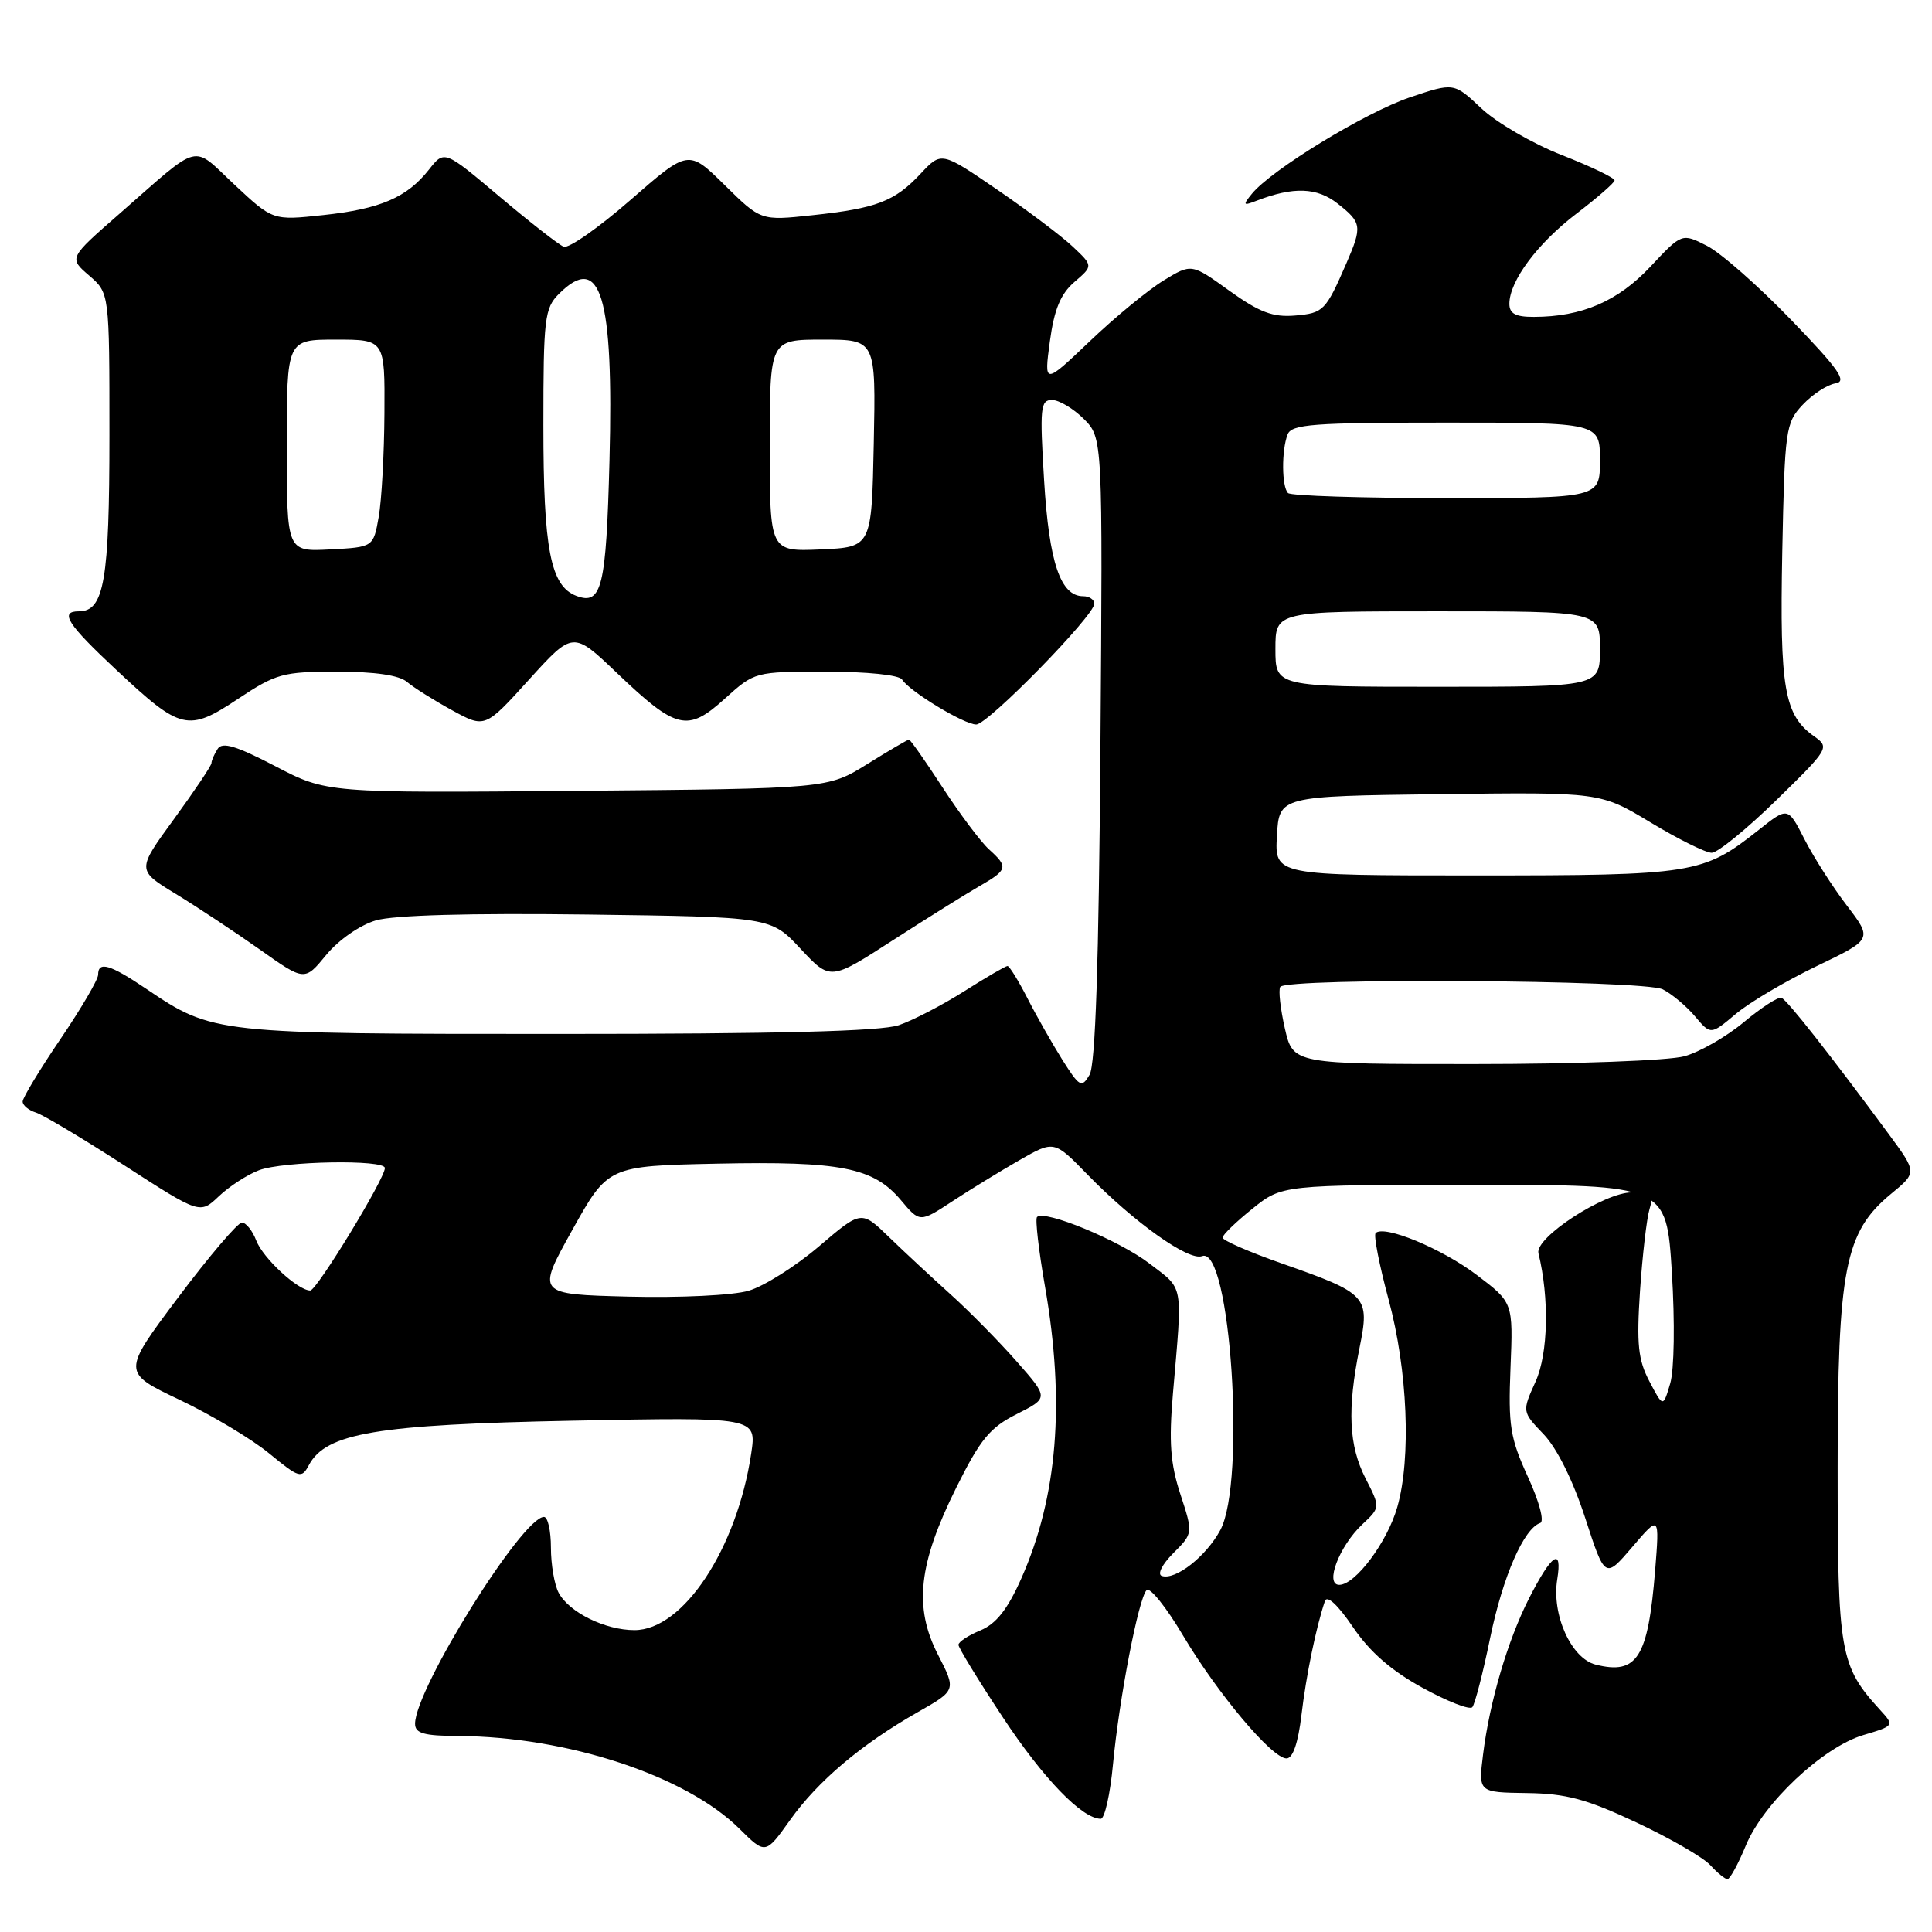 <?xml version="1.0" encoding="UTF-8" standalone="no"?>
<!DOCTYPE svg PUBLIC "-//W3C//DTD SVG 1.1//EN" "http://www.w3.org/Graphics/SVG/1.1/DTD/svg11.dtd" >
<svg xmlns="http://www.w3.org/2000/svg" xmlns:xlink="http://www.w3.org/1999/xlink" version="1.1" viewBox="0 0 256 256">
 <g >
 <path fill="currentColor"
d=" M 231.32 244.57 C 233.64 238.93 241.51 231.53 246.89 229.91 C 251.02 228.68 251.03 228.66 249.14 226.59 C 243.79 220.73 243.50 219.07 243.50 194.50 C 243.50 168.08 244.44 163.26 250.58 158.19 C 254.02 155.36 254.02 155.36 250.26 150.26 C 242.51 139.75 236.80 132.49 236.05 132.21 C 235.63 132.06 233.39 133.50 231.08 135.43 C 228.77 137.36 225.22 139.40 223.19 139.96 C 221.14 140.53 208.79 140.99 195.42 140.99 C 171.34 141.00 171.34 141.00 170.25 136.27 C 169.66 133.66 169.38 131.19 169.64 130.77 C 170.41 129.53 217.80 129.84 220.32 131.09 C 221.52 131.70 223.44 133.30 224.59 134.66 C 226.68 137.14 226.68 137.14 229.99 134.36 C 231.80 132.83 236.63 129.98 240.71 128.02 C 248.13 124.46 248.13 124.46 244.71 119.98 C 242.83 117.52 240.31 113.57 239.10 111.20 C 236.91 106.90 236.91 106.90 233.04 109.97 C 225.65 115.82 224.52 116.00 195.48 116.00 C 168.90 116.00 168.90 116.00 169.20 110.75 C 169.50 105.50 169.50 105.50 190.77 105.23 C 212.04 104.96 212.04 104.96 218.71 108.98 C 222.37 111.19 226.02 113.00 226.81 113.00 C 227.59 113.00 231.45 109.86 235.37 106.03 C 242.35 99.21 242.46 99.03 240.39 97.57 C 236.42 94.77 235.81 91.23 236.16 73.16 C 236.49 56.87 236.60 56.05 238.87 53.63 C 240.18 52.24 242.13 50.97 243.21 50.80 C 244.80 50.56 243.69 48.97 237.33 42.38 C 233.02 37.91 228.01 33.50 226.18 32.57 C 222.86 30.88 222.86 30.88 218.68 35.34 C 214.38 39.92 209.61 41.98 203.25 41.99 C 200.82 42.00 200.00 41.56 200.00 40.25 C 200.01 37.23 203.72 32.25 208.90 28.30 C 211.64 26.21 213.91 24.23 213.94 23.91 C 213.97 23.58 210.83 22.07 206.96 20.55 C 203.09 19.04 198.29 16.25 196.29 14.36 C 192.65 10.93 192.65 10.93 186.79 12.91 C 180.92 14.90 168.47 22.49 165.88 25.68 C 164.65 27.19 164.72 27.29 166.50 26.60 C 171.39 24.71 174.51 24.82 177.25 26.98 C 180.45 29.50 180.52 29.99 178.42 34.85 C 175.66 41.20 175.37 41.49 171.61 41.81 C 168.67 42.06 166.89 41.39 162.89 38.52 C 157.88 34.91 157.88 34.91 154.19 37.16 C 152.16 38.40 147.76 42.01 144.42 45.20 C 138.34 50.99 138.34 50.99 139.11 45.25 C 139.69 40.98 140.53 38.95 142.37 37.36 C 144.85 35.23 144.85 35.23 142.17 32.70 C 140.70 31.31 136.18 27.90 132.12 25.12 C 124.74 20.07 124.74 20.07 121.99 23.01 C 118.55 26.69 116.16 27.61 107.61 28.52 C 100.82 29.25 100.82 29.25 96.02 24.52 C 91.22 19.80 91.22 19.80 83.56 26.48 C 79.34 30.16 75.35 32.96 74.69 32.69 C 74.04 32.43 70.21 29.44 66.19 26.05 C 58.88 19.88 58.88 19.88 56.85 22.46 C 53.93 26.17 50.40 27.69 42.82 28.50 C 36.15 29.22 36.15 29.22 31.08 24.48 C 25.32 19.09 26.81 18.71 15.81 28.34 C 9.11 34.19 9.11 34.19 11.81 36.51 C 14.50 38.83 14.50 38.83 14.50 57.66 C 14.50 76.94 13.80 81.00 10.46 81.00 C 7.83 81.00 8.90 82.68 15.45 88.80 C 23.98 96.79 24.91 97.01 31.56 92.59 C 36.59 89.25 37.50 89.00 44.66 89.00 C 49.67 89.00 52.89 89.47 53.92 90.35 C 54.79 91.09 57.47 92.78 59.88 94.10 C 64.26 96.50 64.26 96.50 70.09 90.06 C 75.93 83.62 75.93 83.62 81.75 89.18 C 89.63 96.70 91.10 97.05 96.04 92.58 C 100.00 89.01 100.02 89.00 109.44 89.00 C 114.90 89.00 119.15 89.44 119.53 90.04 C 120.48 91.59 127.75 96.00 129.35 96.00 C 130.90 96.00 145.00 81.58 145.00 80.00 C 145.00 79.45 144.34 79.00 143.52 79.00 C 140.52 79.00 139.01 74.55 138.35 63.68 C 137.76 54.04 137.86 53.00 139.39 53.00 C 140.33 53.00 142.22 54.13 143.61 55.51 C 146.12 58.03 146.12 58.03 145.81 99.26 C 145.60 127.66 145.15 141.10 144.37 142.42 C 143.32 144.19 143.05 144.04 140.76 140.42 C 139.41 138.26 137.32 134.59 136.13 132.25 C 134.93 129.91 133.75 128.00 133.50 128.00 C 133.25 128.00 130.67 129.50 127.77 131.34 C 124.87 133.18 120.97 135.20 119.10 135.84 C 116.74 136.65 103.02 137.00 73.98 137.00 C 28.38 137.00 28.21 136.98 19.37 131.02 C 14.57 127.78 13.00 127.32 13.00 129.16 C 13.00 129.80 10.75 133.64 8.00 137.69 C 5.25 141.74 3.00 145.47 3.00 145.96 C 3.00 146.46 3.79 147.12 4.76 147.42 C 5.73 147.73 11.02 150.89 16.51 154.44 C 26.50 160.89 26.50 160.89 29.00 158.51 C 30.38 157.20 32.77 155.65 34.32 155.06 C 37.54 153.85 51.00 153.61 51.00 154.77 C 51.00 156.18 41.97 171.00 41.11 171.00 C 39.48 171.00 34.84 166.71 33.95 164.37 C 33.45 163.07 32.60 162.00 32.05 162.00 C 31.50 162.00 27.70 166.47 23.60 171.93 C 16.16 181.85 16.16 181.85 23.79 185.48 C 27.98 187.47 33.32 190.66 35.66 192.58 C 39.67 195.87 39.96 195.95 40.93 194.13 C 43.21 189.88 49.88 188.76 75.88 188.25 C 100.26 187.77 100.26 187.77 99.54 192.60 C 97.64 205.23 90.53 216.00 84.07 216.00 C 80.19 216.00 75.42 213.65 74.03 211.06 C 73.46 210.00 73.00 207.30 73.00 205.07 C 73.00 202.83 72.59 201.00 72.08 201.00 C 69.21 201.00 55.00 223.81 55.00 228.41 C 55.00 229.68 56.17 230.01 60.75 230.03 C 75.21 230.12 90.88 235.29 97.97 242.31 C 101.43 245.74 101.43 245.74 104.68 241.18 C 108.36 236.00 114.14 231.12 121.61 226.87 C 126.71 223.97 126.71 223.97 124.28 219.24 C 121.06 212.97 121.69 207.21 126.72 197.10 C 129.90 190.70 131.17 189.16 134.73 187.37 C 138.96 185.23 138.96 185.23 134.73 180.42 C 132.40 177.77 128.47 173.78 126.00 171.55 C 123.53 169.32 119.84 165.90 117.81 163.93 C 114.13 160.36 114.13 160.36 108.51 165.16 C 105.42 167.79 101.23 170.44 99.20 171.03 C 97.14 171.64 90.10 171.98 83.30 171.81 C 71.09 171.50 71.09 171.50 75.82 163.00 C 80.56 154.50 80.56 154.50 95.03 154.19 C 111.43 153.85 115.73 154.70 119.37 159.02 C 121.88 162.01 121.88 162.01 126.19 159.18 C 128.56 157.62 132.57 155.17 135.09 153.72 C 139.68 151.10 139.68 151.10 144.09 155.63 C 150.30 162.00 157.51 167.13 159.29 166.44 C 163.04 165.00 165.12 196.37 161.70 202.74 C 159.82 206.23 155.76 209.42 153.95 208.82 C 153.32 208.61 153.98 207.30 155.46 205.81 C 158.10 203.17 158.10 203.17 156.41 198.00 C 155.08 193.94 154.87 191.09 155.42 184.67 C 156.70 169.79 156.92 170.96 152.30 167.42 C 148.32 164.36 138.40 160.26 137.41 161.26 C 137.15 161.52 137.63 165.67 138.47 170.49 C 141.15 185.86 140.13 198.35 135.32 209.17 C 133.50 213.27 131.99 215.17 129.90 216.04 C 128.30 216.70 127.00 217.56 127.00 217.95 C 127.00 218.33 129.65 222.67 132.89 227.57 C 138.24 235.67 143.38 241.00 145.86 241.00 C 146.37 241.00 147.11 237.74 147.48 233.75 C 148.31 225.00 150.86 211.81 151.93 210.70 C 152.36 210.25 154.53 212.95 156.75 216.70 C 161.38 224.47 168.55 233.00 170.47 233.00 C 171.31 233.00 172.01 230.95 172.45 227.25 C 173.07 222.00 174.40 215.57 175.56 212.15 C 175.84 211.32 177.28 212.66 179.26 215.58 C 181.50 218.89 184.35 221.37 188.49 223.64 C 191.78 225.45 194.75 226.61 195.09 226.21 C 195.43 225.82 196.50 221.68 197.46 217.00 C 199.14 208.88 201.91 202.53 204.09 201.80 C 204.66 201.61 203.96 198.96 202.45 195.68 C 200.10 190.55 199.84 188.90 200.15 181.24 C 200.50 172.59 200.50 172.59 195.65 168.92 C 191.04 165.43 183.40 162.27 182.28 163.39 C 181.99 163.67 182.77 167.64 184.00 172.21 C 186.52 181.53 187.01 193.19 185.15 199.70 C 183.83 204.33 179.59 210.00 177.46 210.00 C 175.50 210.00 177.45 204.87 180.51 201.99 C 182.91 199.74 182.91 199.74 180.95 195.91 C 178.72 191.54 178.50 186.81 180.14 178.63 C 181.53 171.73 181.23 171.41 169.75 167.38 C 165.49 165.88 162.00 164.36 162.00 163.99 C 162.00 163.63 163.77 161.91 165.94 160.17 C 169.88 157.00 169.88 157.00 195.34 157.00 C 220.80 157.00 220.80 157.00 221.53 168.57 C 221.94 175.22 221.85 181.49 221.31 183.32 C 220.37 186.50 220.37 186.50 218.56 183.05 C 217.06 180.20 216.84 178.14 217.31 171.05 C 217.63 166.35 218.19 161.49 218.56 160.25 C 219.15 158.27 218.88 158.00 216.23 158.00 C 212.56 158.00 203.35 164.00 203.85 166.06 C 205.31 172.02 205.14 179.35 203.48 183.05 C 201.67 187.05 201.67 187.05 204.54 190.05 C 206.30 191.88 208.43 196.17 210.04 201.12 C 212.67 209.21 212.67 209.21 216.29 204.98 C 219.90 200.75 219.90 200.75 219.31 208.13 C 218.37 219.68 216.93 221.95 211.43 220.57 C 208.20 219.76 205.58 213.96 206.34 209.28 C 207.05 204.90 205.59 205.91 202.57 211.86 C 199.76 217.41 197.38 225.50 196.51 232.50 C 195.89 237.50 195.89 237.50 202.31 237.59 C 207.54 237.66 210.22 238.38 216.84 241.49 C 221.30 243.58 225.71 246.13 226.63 247.15 C 227.56 248.17 228.58 249.00 228.90 249.00 C 229.23 248.99 230.32 247.00 231.32 244.57 Z  M 49.80 121.96 C 52.17 121.26 62.24 120.98 77.82 121.18 C 102.15 121.50 102.15 121.50 106.08 125.72 C 110.02 129.94 110.02 129.94 118.26 124.62 C 122.79 121.70 127.96 118.47 129.75 117.44 C 133.55 115.25 133.64 114.89 131.04 112.54 C 129.96 111.56 127.21 107.89 124.92 104.38 C 122.64 100.87 120.62 98.00 120.45 98.00 C 120.28 98.00 117.78 99.46 114.91 101.25 C 109.68 104.50 109.68 104.50 76.49 104.79 C 43.29 105.08 43.29 105.08 36.47 101.52 C 31.28 98.82 29.45 98.27 28.84 99.23 C 28.39 99.93 28.02 100.78 28.02 101.12 C 28.01 101.46 25.78 104.79 23.06 108.52 C 18.11 115.30 18.11 115.30 23.31 118.46 C 26.16 120.20 31.17 123.52 34.43 125.82 C 40.36 130.02 40.36 130.02 43.23 126.53 C 44.87 124.54 47.69 122.58 49.80 121.96 Z  M 169.00 86.00 C 169.00 81.00 169.00 81.00 190.50 81.00 C 212.00 81.00 212.00 81.00 212.00 86.00 C 212.00 91.00 212.00 91.00 190.50 91.00 C 169.00 91.00 169.00 91.00 169.00 86.00 Z  M 76.38 78.96 C 72.94 77.66 72.00 72.80 72.00 56.35 C 72.00 42.18 72.16 40.84 74.06 38.94 C 79.59 33.41 81.33 39.15 80.76 61.02 C 80.32 77.86 79.74 80.22 76.38 78.96 Z  M 38.00 59.05 C 38.00 45.00 38.00 45.00 44.50 45.00 C 51.00 45.00 51.00 45.00 50.94 54.75 C 50.91 60.11 50.57 66.30 50.18 68.50 C 49.47 72.50 49.47 72.50 43.74 72.80 C 38.00 73.10 38.00 73.10 38.00 59.05 Z  M 102.00 59.05 C 102.00 45.00 102.00 45.00 109.03 45.00 C 116.06 45.00 116.06 45.00 115.78 58.75 C 115.50 72.50 115.50 72.50 108.75 72.80 C 102.00 73.09 102.00 73.09 102.00 59.05 Z  M 170.67 65.33 C 169.83 64.50 169.80 59.69 170.61 57.58 C 171.13 56.21 173.93 56.00 191.61 56.00 C 212.00 56.00 212.00 56.00 212.00 61.00 C 212.00 66.00 212.00 66.00 191.67 66.00 C 180.48 66.00 171.03 65.70 170.67 65.33 Z "/>
</g>
</svg>